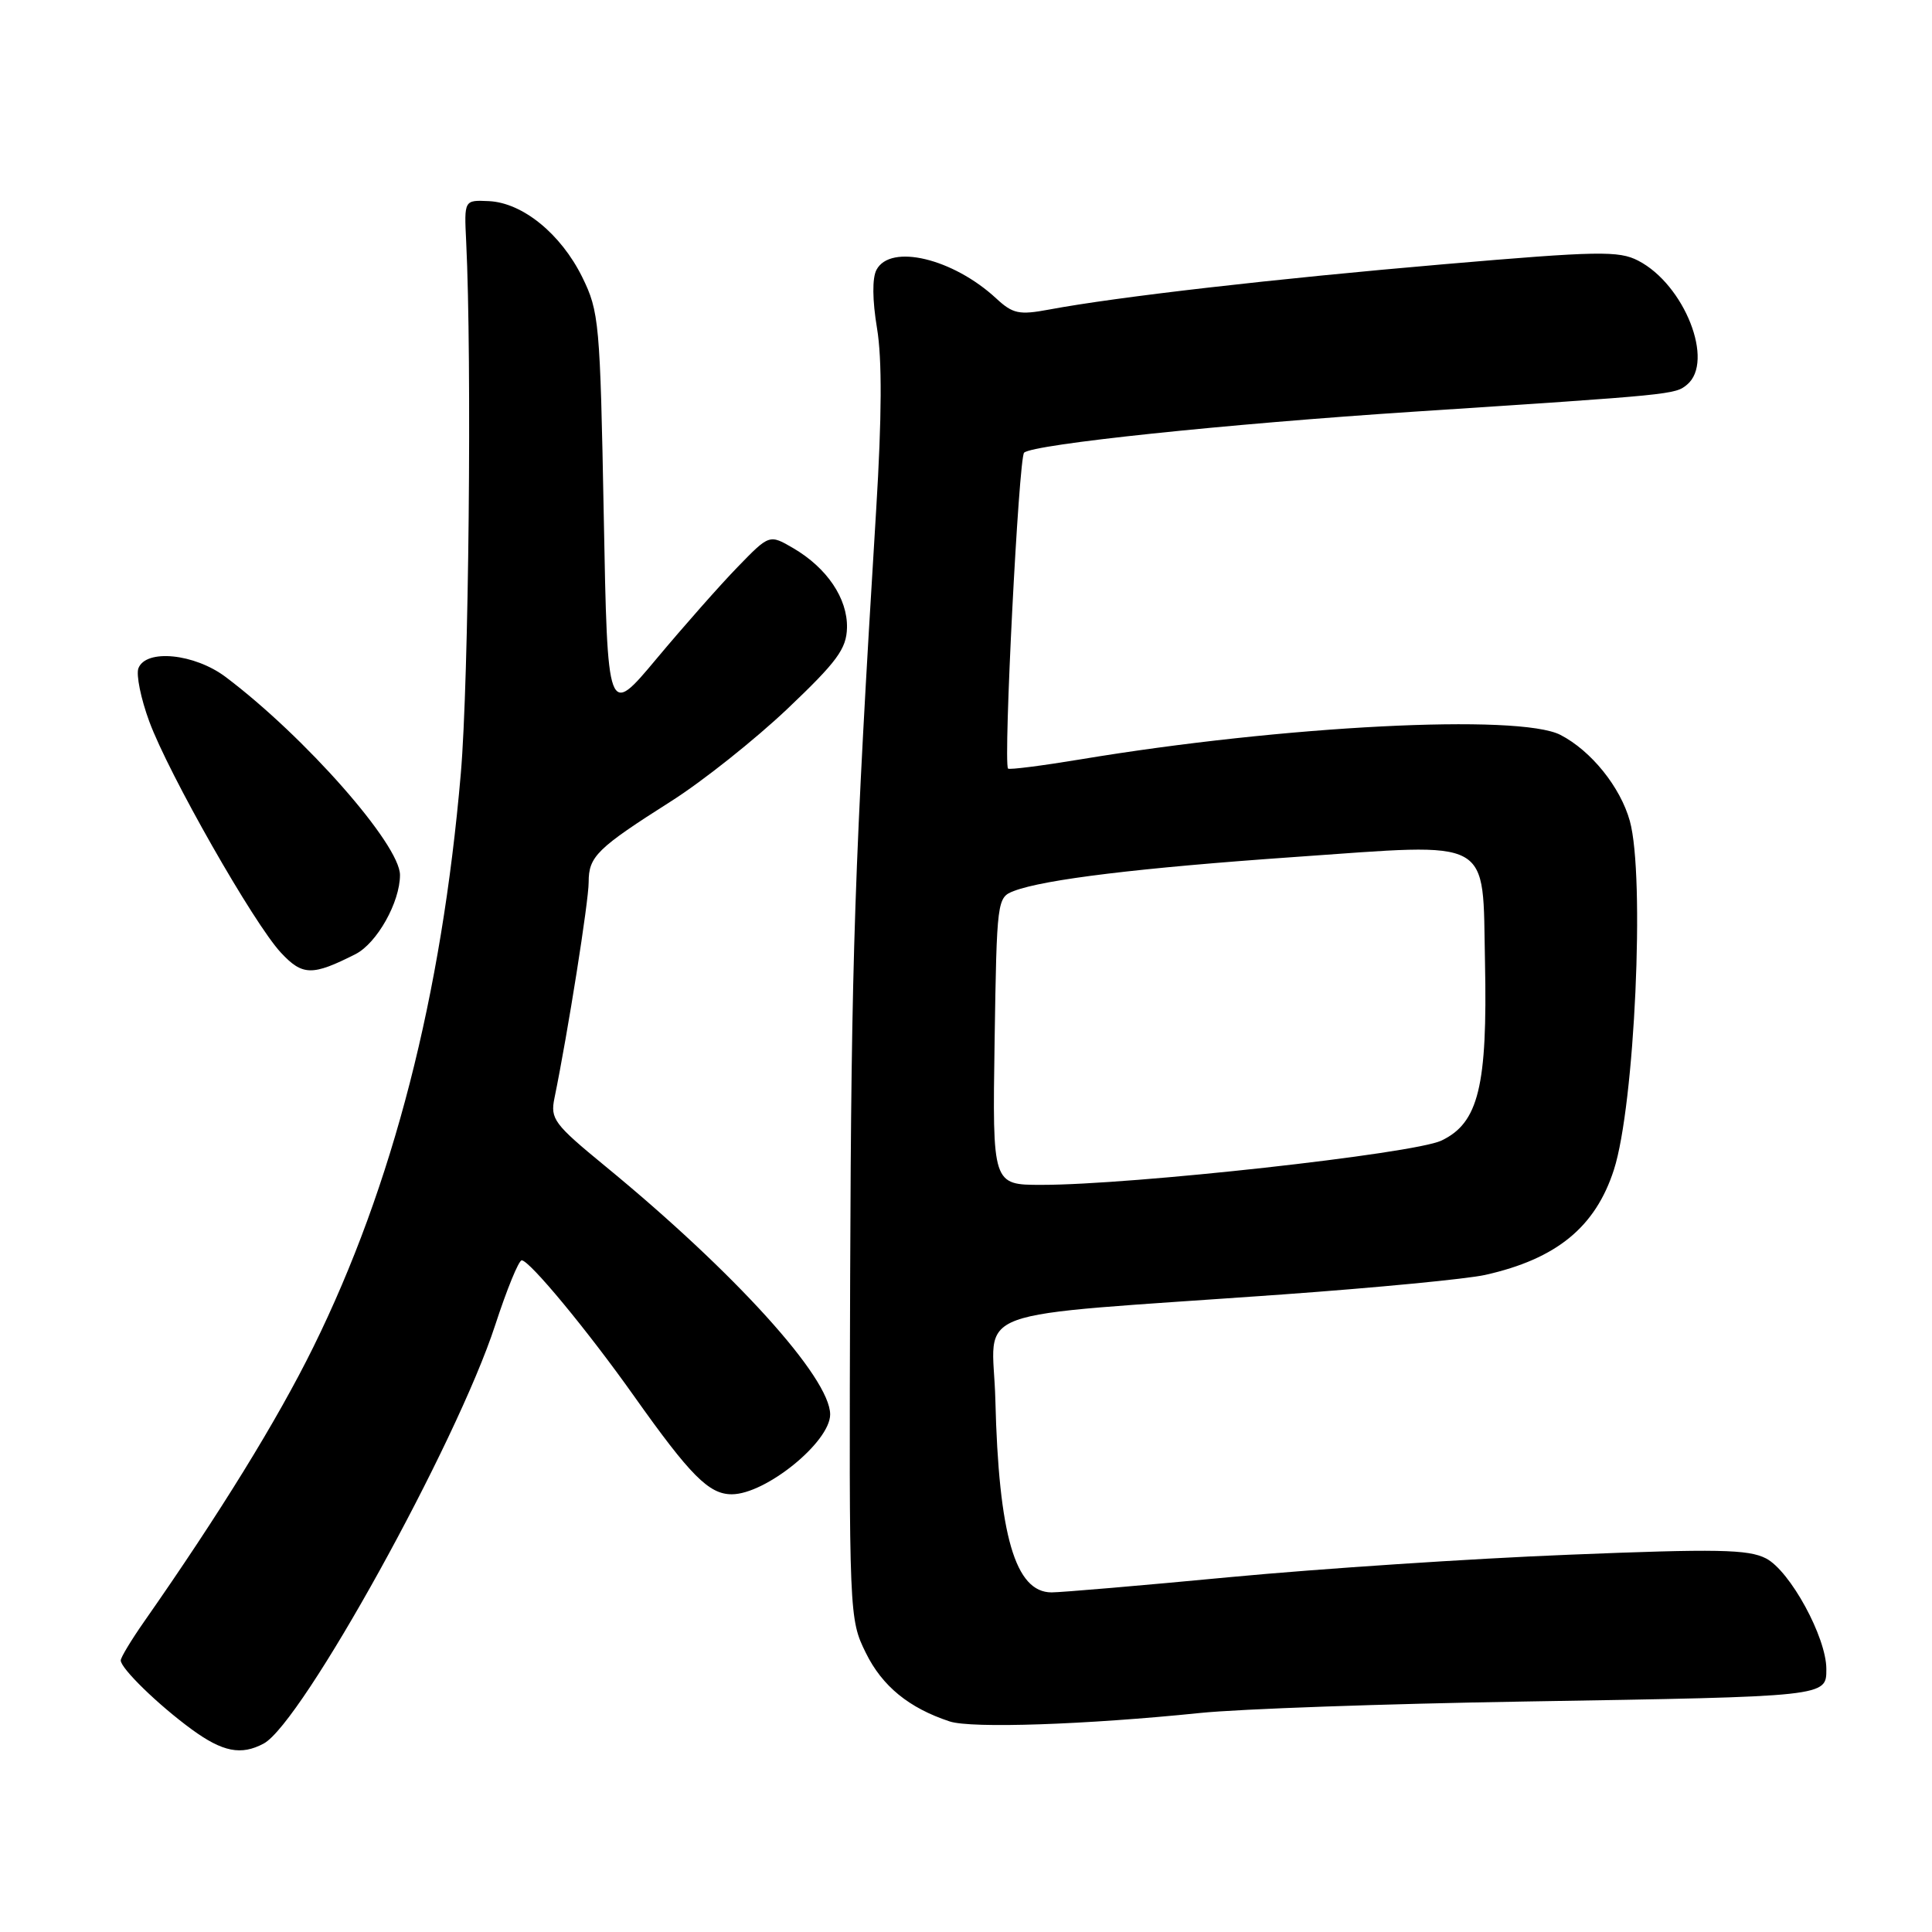 <?xml version="1.0" encoding="UTF-8" standalone="no"?>
<!DOCTYPE svg PUBLIC "-//W3C//DTD SVG 1.1//EN" "http://www.w3.org/Graphics/SVG/1.1/DTD/svg11.dtd" >
<svg xmlns="http://www.w3.org/2000/svg" xmlns:xlink="http://www.w3.org/1999/xlink" version="1.1" viewBox="0 0 256 256">
 <g >
 <path fill="currentColor"
d=" M 34.94 231.03 C 40.01 228.32 60.51 191.26 65.62 175.57 C 67.16 170.85 68.73 167.00 69.13 167.00 C 70.16 167.00 77.85 176.29 84.02 185.00 C 91.49 195.54 93.94 198.00 96.96 198.00 C 101.45 198.00 110.00 191.07 110.00 187.42 C 110.00 182.56 97.35 168.60 80.17 154.50 C 73.41 148.95 72.90 148.27 73.47 145.50 C 75.25 136.82 78.00 119.43 78.00 116.90 C 78.00 113.48 79.08 112.42 89.00 106.12 C 93.12 103.50 100.02 98.01 104.33 93.93 C 110.92 87.67 112.16 85.98 112.23 83.19 C 112.32 79.31 109.59 75.26 105.12 72.64 C 101.95 70.79 101.95 70.79 97.73 75.14 C 95.40 77.54 90.58 83.00 87.00 87.28 C 80.50 95.06 80.50 95.06 80.00 68.28 C 79.52 42.71 79.39 41.28 77.15 36.72 C 74.32 30.99 69.25 26.86 64.77 26.65 C 61.50 26.50 61.50 26.50 61.77 32.00 C 62.54 47.71 62.12 90.25 61.06 102.50 C 58.52 131.98 52.07 157.08 41.52 178.49 C 36.75 188.17 29.11 200.55 19.08 214.90 C 17.39 217.32 16.00 219.62 16.00 220.01 C 16.00 221.08 20.97 225.91 25.40 229.15 C 29.51 232.15 31.95 232.63 34.94 231.03 Z  M 159.00 226.98 C 164.22 226.44 183.57 225.76 202.00 225.46 C 242.26 224.80 242.00 224.83 242.00 221.15 C 242.00 216.95 237.20 208.16 234.01 206.50 C 231.66 205.29 227.57 205.21 207.86 206.01 C 195.01 206.52 174.85 207.86 163.06 208.97 C 151.28 210.09 140.60 211.00 139.34 211.00 C 134.53 211.00 132.33 203.47 131.89 185.50 C 131.58 172.90 126.96 174.60 169.98 171.52 C 182.34 170.63 194.41 169.47 196.81 168.93 C 206.25 166.81 211.40 162.60 213.85 155.00 C 216.61 146.44 217.99 116.10 215.96 108.78 C 214.71 104.29 210.84 99.48 206.77 97.38 C 201.29 94.55 170.08 96.14 143.17 100.62 C 138.04 101.47 133.72 102.02 133.57 101.84 C 132.93 101.02 134.99 60.62 135.70 59.98 C 136.96 58.86 162.39 56.18 187.50 54.54 C 221.74 52.30 221.96 52.28 223.54 50.97 C 227.22 47.91 223.21 37.71 217.07 34.54 C 214.51 33.21 211.73 33.26 191.35 35.01 C 168.97 36.93 147.96 39.34 139.00 41.02 C 135.03 41.76 134.20 41.58 132.00 39.54 C 126.27 34.24 117.99 32.26 116.14 35.75 C 115.56 36.84 115.59 39.77 116.21 43.50 C 116.89 47.58 116.85 55.26 116.10 67.50 C 113.22 114.35 112.80 126.83 112.65 169.14 C 112.50 214.18 112.52 214.53 114.73 219.02 C 116.90 223.43 120.44 226.32 125.84 228.10 C 128.73 229.05 143.89 228.53 159.00 226.98 Z  M 47.12 126.42 C 49.95 124.97 53.00 119.55 53.00 115.94 C 53.00 111.92 40.43 97.64 29.91 89.71 C 25.78 86.60 19.34 85.95 18.34 88.55 C 18.02 89.40 18.66 92.57 19.78 95.60 C 22.34 102.55 33.62 122.37 37.22 126.23 C 40.09 129.31 41.38 129.33 47.12 126.42 Z  M 131.79 137.96 C 132.08 119.22 132.12 118.91 134.35 118.06 C 138.38 116.52 151.05 114.99 171.50 113.56 C 198.14 111.70 196.42 110.75 196.77 127.51 C 197.11 143.93 195.91 148.81 190.98 151.14 C 187.29 152.88 149.97 157.01 138.00 157.00 C 131.50 157.00 131.50 157.00 131.79 137.96 Z "/>
</g>
</svg>
